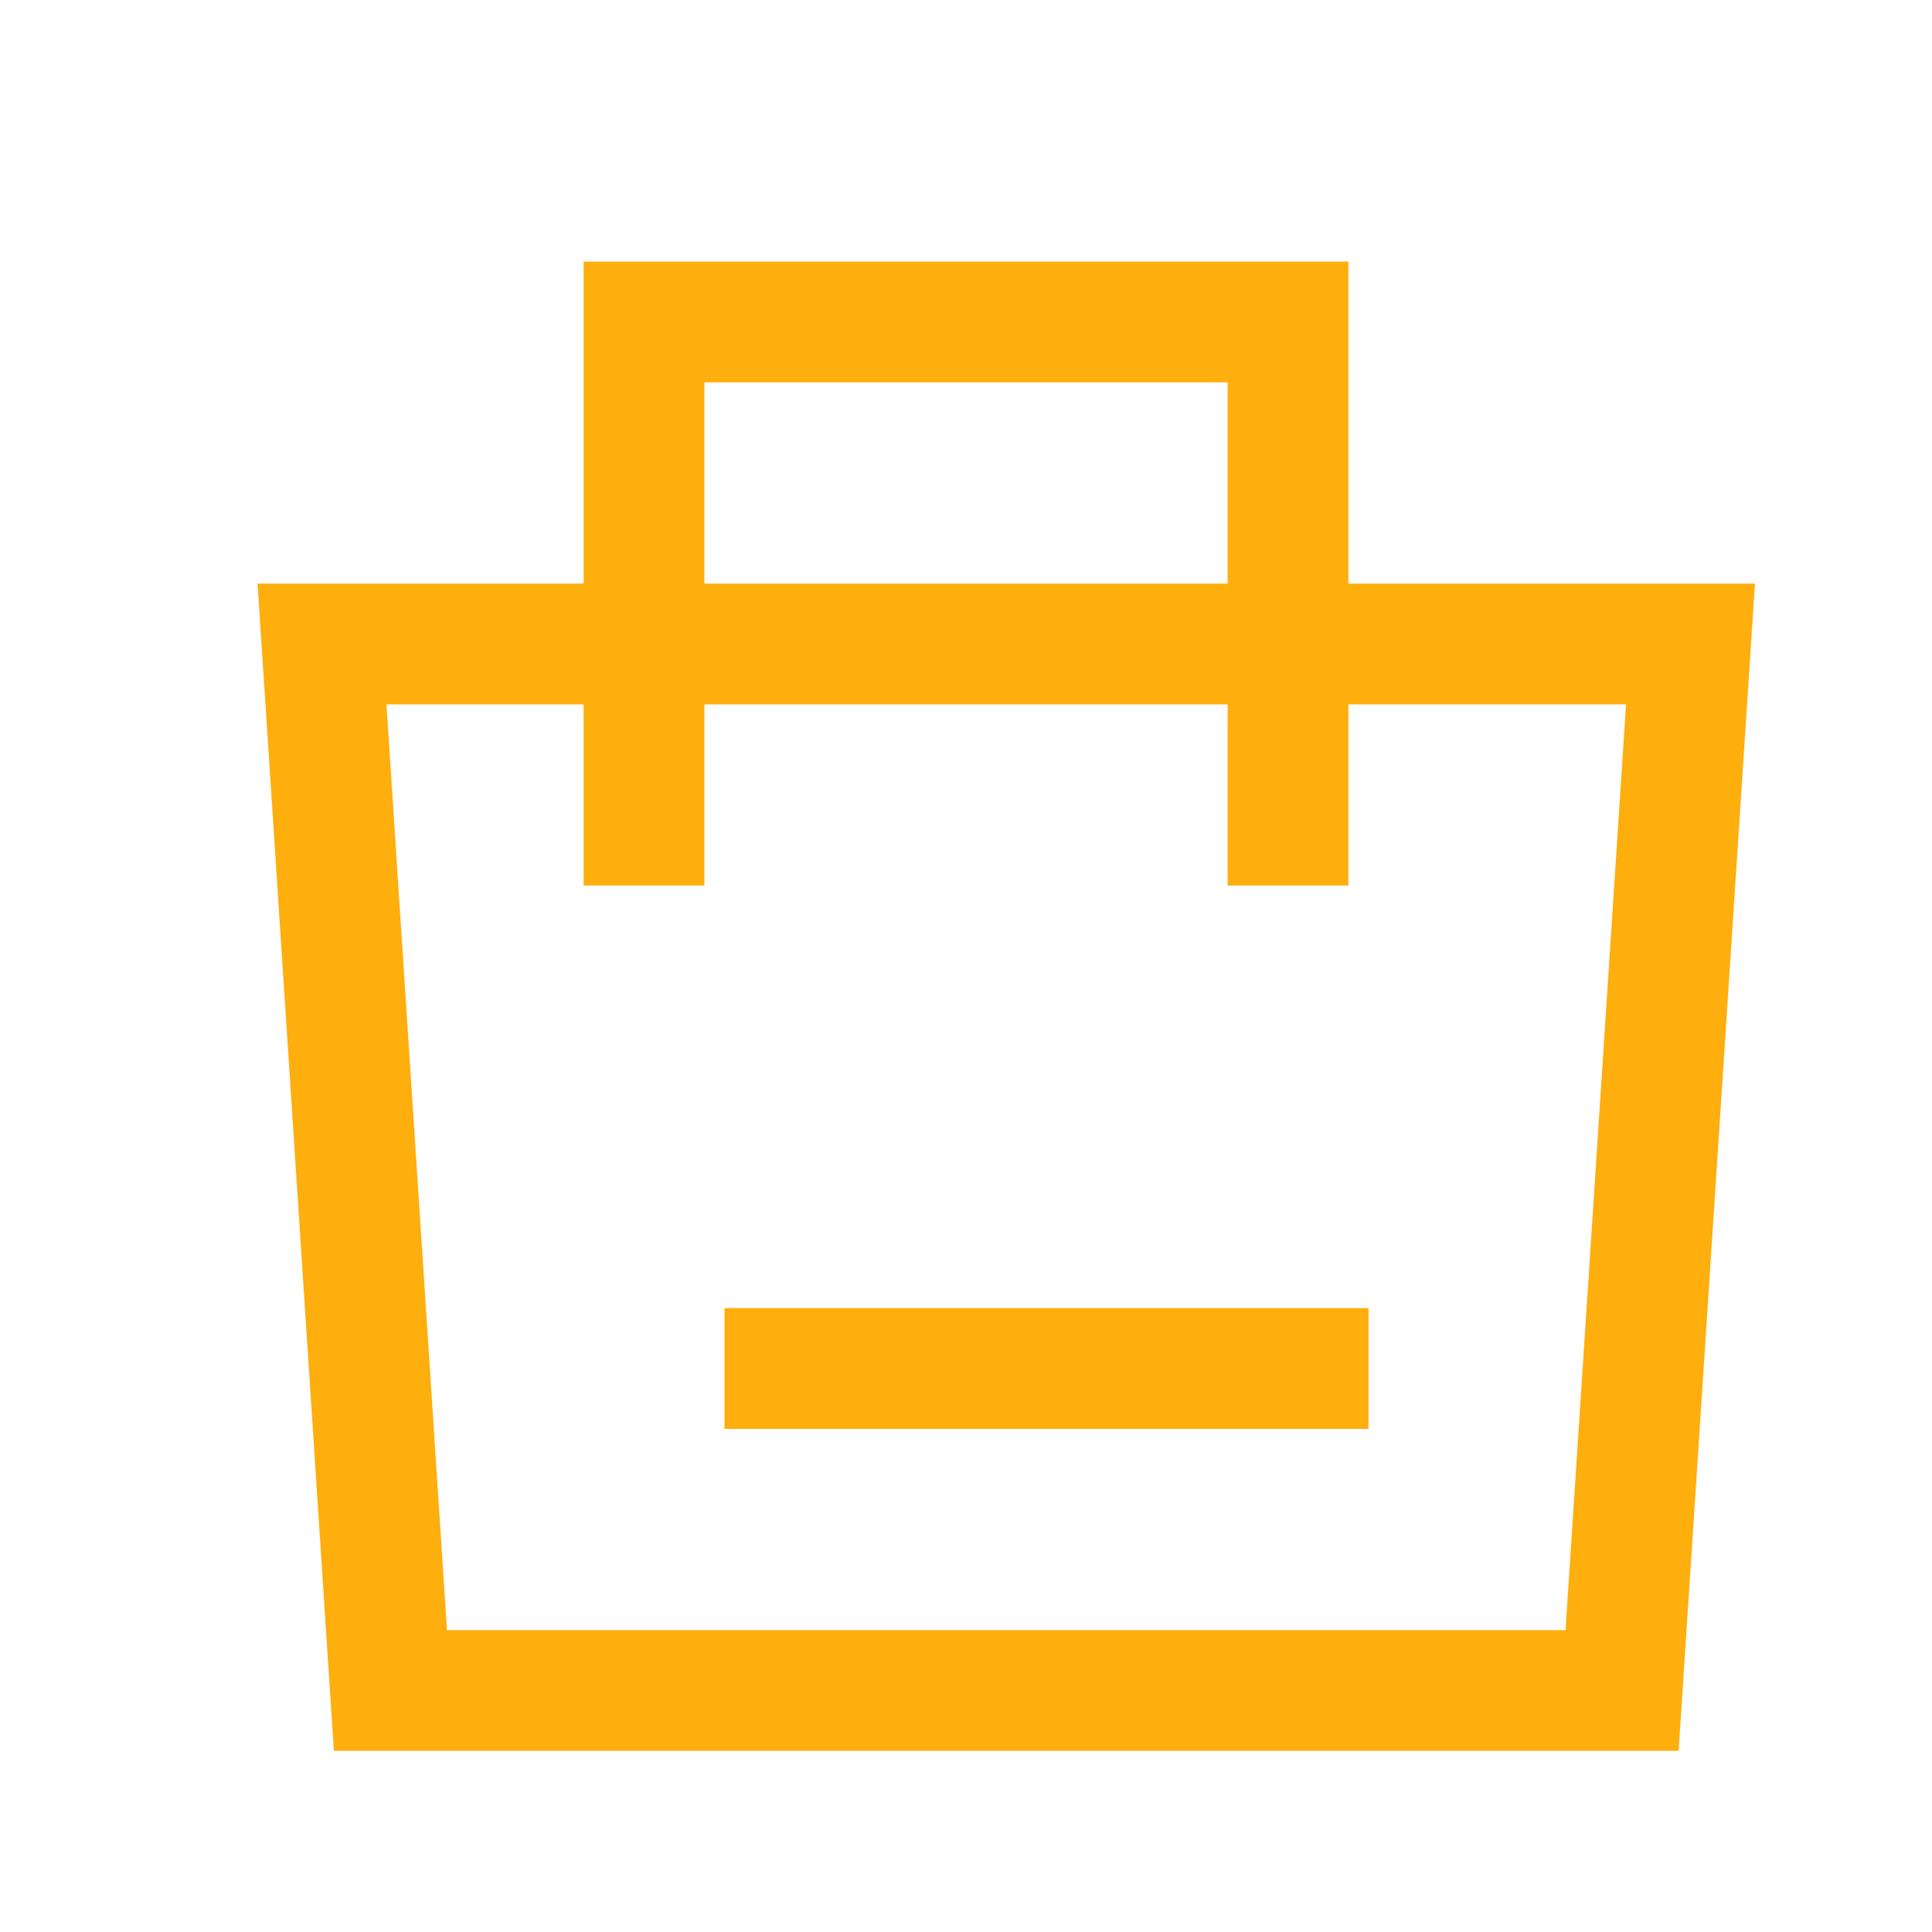 <svg width="24" height="24" viewBox="0 0 24 24" fill="none" xmlns="http://www.w3.org/2000/svg">
<path d="M4.85 21L4 8H21L20.15 21H4.85Z" stroke="#FEAE0D" stroke-width="1.5"/>
<path d="M9 17H17" stroke="#FEAE0D" stroke-width="1.5"/>
<path d="M8 11V4H16V11" stroke="#FEAE0D" stroke-width="1.5"/>
</svg>
